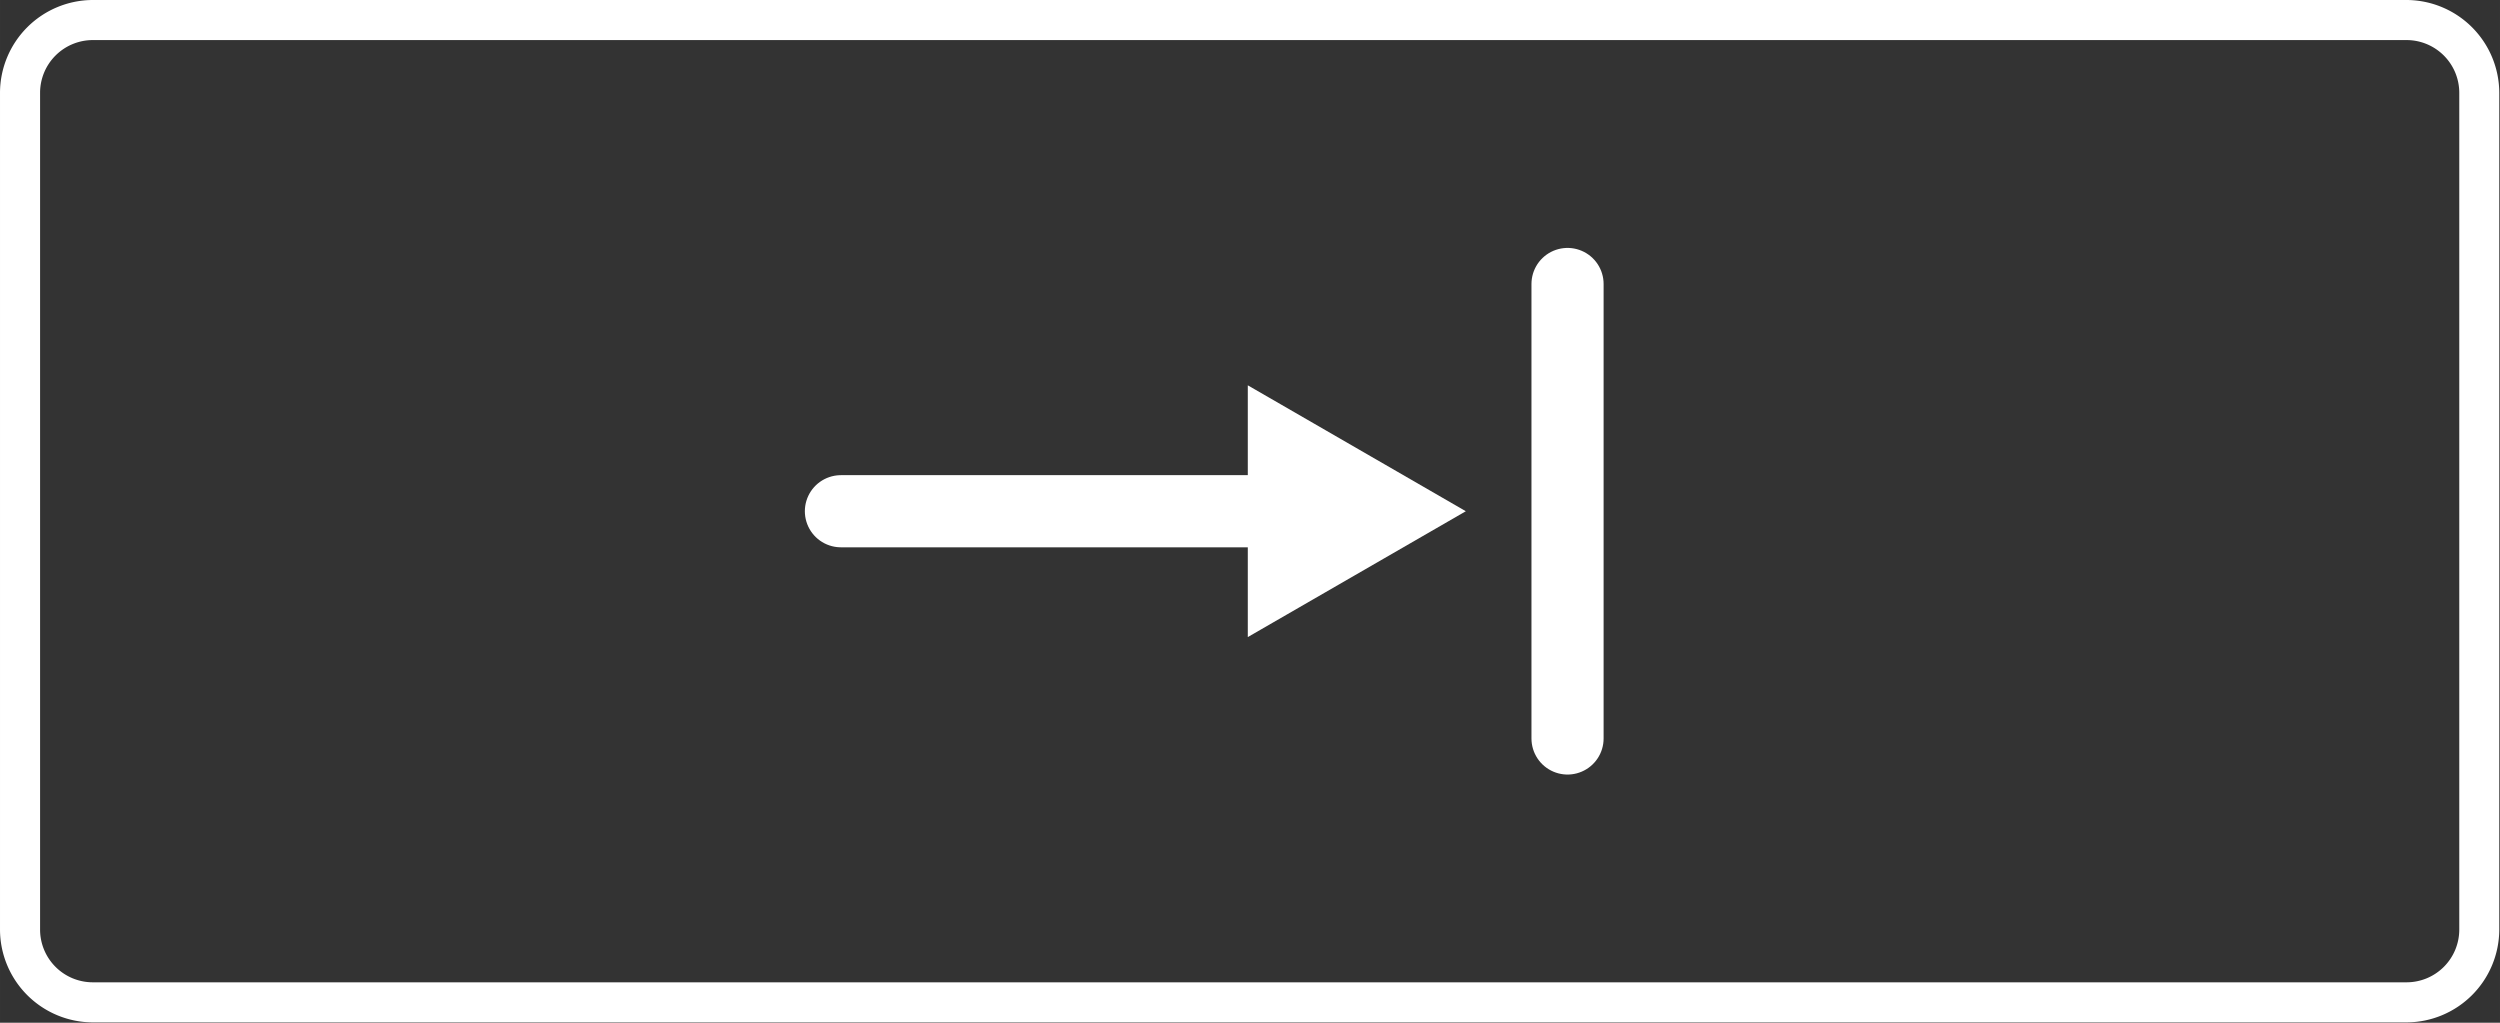 <?xml version="1.0" encoding="UTF-8" standalone="no"?>
<svg xmlns:dc="http://purl.org/dc/elements/1.1/" xmlns:cc="http://creativecommons.org/ns#" xmlns:rdf="http://www.w3.org/1999/02/22-rdf-syntax-ns#" xmlns:svg="http://www.w3.org/2000/svg" xmlns="http://www.w3.org/2000/svg" xmlns:sodipodi="http://sodipodi.sourceforge.net/DTD/sodipodi-0.dtd" xmlns:inkscape="http://www.inkscape.org/namespaces/inkscape" inkscape:version="1.0 (4035a4f, 2020-05-01)" sodipodi:docname="sustain-on-new.svg" id="svg3748" version="1.1" viewBox="0 0 41.575 17.008" height="4.5mm" width="11mm">
  <rect x="0" y="0" width="41.575" height="17.008" fill="#333333" stroke="none"/>
  <defs id="defs3752" />
  <sodipodi:namedview inkscape:current-layer="svg3748" inkscape:window-maximized="0" inkscape:window-y="23" inkscape:window-x="0" inkscape:cy="6.377955" inkscape:cx="15.590555" inkscape:zoom="33.738375" units="mm" inkscape:document-units="mm" showgrid="false" id="namedview3750" inkscape:window-height="996" inkscape:window-width="1991" inkscape:pageshadow="2" inkscape:pageopacity="0" guidetolerance="10" gridtolerance="10" objecttolerance="10" borderopacity="1" bordercolor="#666666" pagecolor="#ffffff" />
  <g transform="scale(1.333)" data-name="Layer 2" id="Layer_2">
    <g data-name="Sustain new copy" id="Sustain_new_copy">
      <path id="path3736" style="fill:#ffffff" d="m 30.024,0.5 a 0.658,0.658 0 0 1 0.657,0.657 v 10.441 a 0.658,0.658 0 0 1 -0.657,0.657 H 1.157 A 0.658,0.658 0 0 1 0.5,11.599 V 1.157 A 0.658,0.658 0 0 1 1.157,0.5 h 28.866 m 0,-0.5 H 1.157 A 1.161,1.161 0 0 0 0,1.157 v 10.441 a 1.161,1.161 0 0 0 1.157,1.157 h 28.866 a 1.161,1.161 0 0 0 1.157,-1.157 V 1.157 A 1.161,1.161 0 0 0 30.024,0 Z" />
      <g id="g3742">
        <line id="line3738" style="fill:none;stroke:#ffffff;stroke-width:0.9px;stroke-linecap:round" y2="6.378" x2="10.491" y1="6.378" x1="16.026" />
        <polygon id="polygon3740" style="fill:#ffffff" points="18.287,6.378 15.567,7.948 15.567,4.807 " />
      </g>
      <line id="line3744" style="fill:none;stroke:#ffffff;stroke-width:0.9px;stroke-linecap:round" y2="9.213" x2="19.556" y1="3.543" x1="19.556" />
    </g>
  </g>
</svg>
